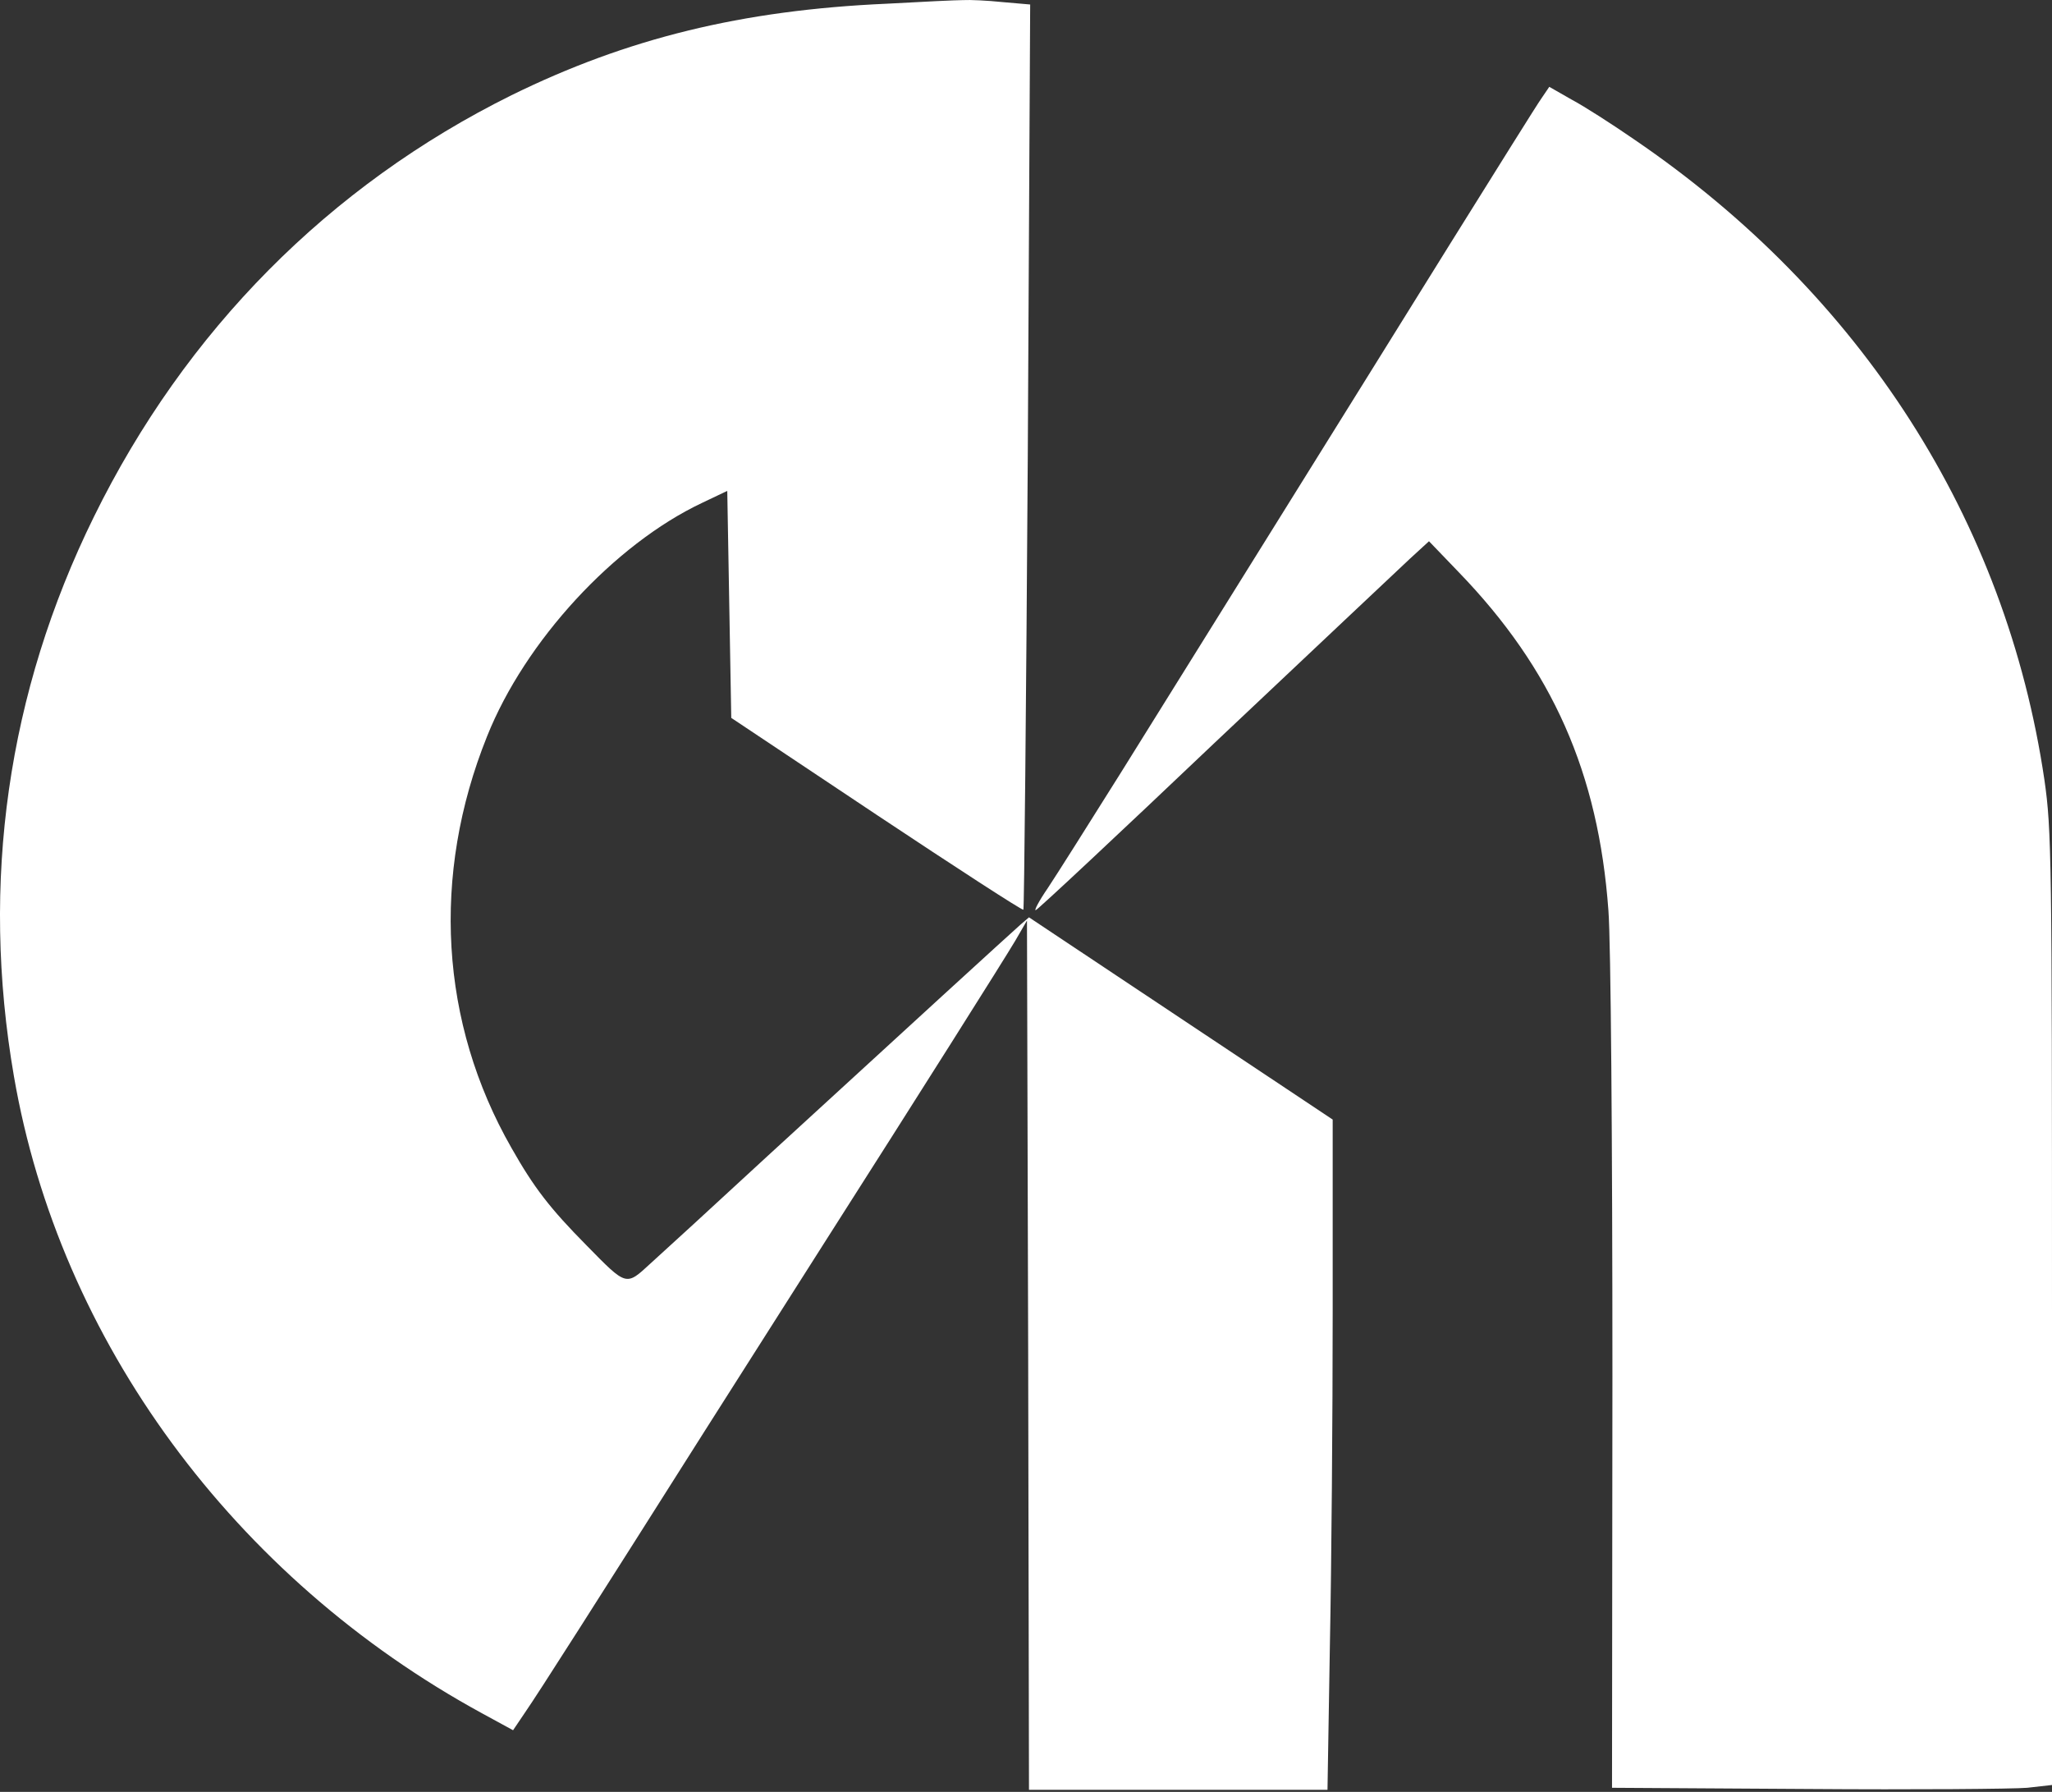 <svg width="946" height="826" viewBox="0 0 946 826" fill="none" xmlns="http://www.w3.org/2000/svg">
<rect x="0" y="0" width="946" height="826" fill="#333333" stroke="none"/>
<path d="M408.971 1.705C341.912 4.652 289.038 17.733 235.795 43.893C151.787 85.529 85.464 152.404 43.276 238.255C3.482 319.132 -9.046 406.641 6.43 496.177C27.432 617.952 107.756 727.385 222.347 789.839L236.532 797.576L241.875 789.654C248.139 780.627 275.589 737.517 325.147 659.22C344.122 629.375 369.178 589.95 380.784 571.711C422.973 505.572 462.766 442.566 468.109 433.539L473.451 424.327L474.004 624.585L474.373 825.026H543.09H611.992L613.097 758.335C613.834 721.674 614.387 652.219 614.387 603.951V516.074L544.38 469.463L474.373 422.853L470.32 426.354C465.714 430.407 418.551 473.516 353.702 533.023C329.568 555.314 305.25 577.606 299.907 582.396C288.485 592.897 289.038 593.081 270.431 574.106C253.481 556.972 246.112 547.393 235.795 529.154C202.818 471.49 198.765 403.509 224.557 339.397C242.059 295.551 283.142 250.967 323.673 231.807L335.279 226.281L336.2 278.602L337.122 330.923L403.997 375.506C440.843 400.009 471.241 419.721 471.793 419.353C472.162 418.8 473.083 324.843 473.82 210.253L474.925 2.073L462.213 0.968C455.213 0.231 447.107 -0.138 443.975 0.047C441.027 0.047 425.183 0.784 408.971 1.705Z" fill="white"/>
<path d="M710.739 45.182C708.712 47.946 689.921 78.159 668.735 112.058C647.732 145.956 610.702 205.278 586.753 243.782C562.803 282.286 531.299 332.765 516.745 356.162C502.191 379.375 487.084 403.324 483.031 409.404C478.978 415.299 476.583 419.905 477.504 419.537C478.61 419.168 515.824 384.349 560.223 342.16C604.807 300.156 645.153 262.02 649.943 257.599L658.786 249.493L672.419 263.679C715.713 308.446 736.9 356.346 741.505 419.721C742.611 433.907 743.348 526.021 743.348 634.348L743.163 824.105L833.067 824.657C882.441 825.026 928.13 824.657 934.578 824.105L946 822.815V603.398C946 395.771 945.816 382.507 942.5 359.478C924.814 239.729 858.123 135.639 753.48 64.342C743.348 57.342 730.452 49.051 724.556 45.919L714.239 40.024L710.739 45.182Z" fill="white"/>
</svg>
